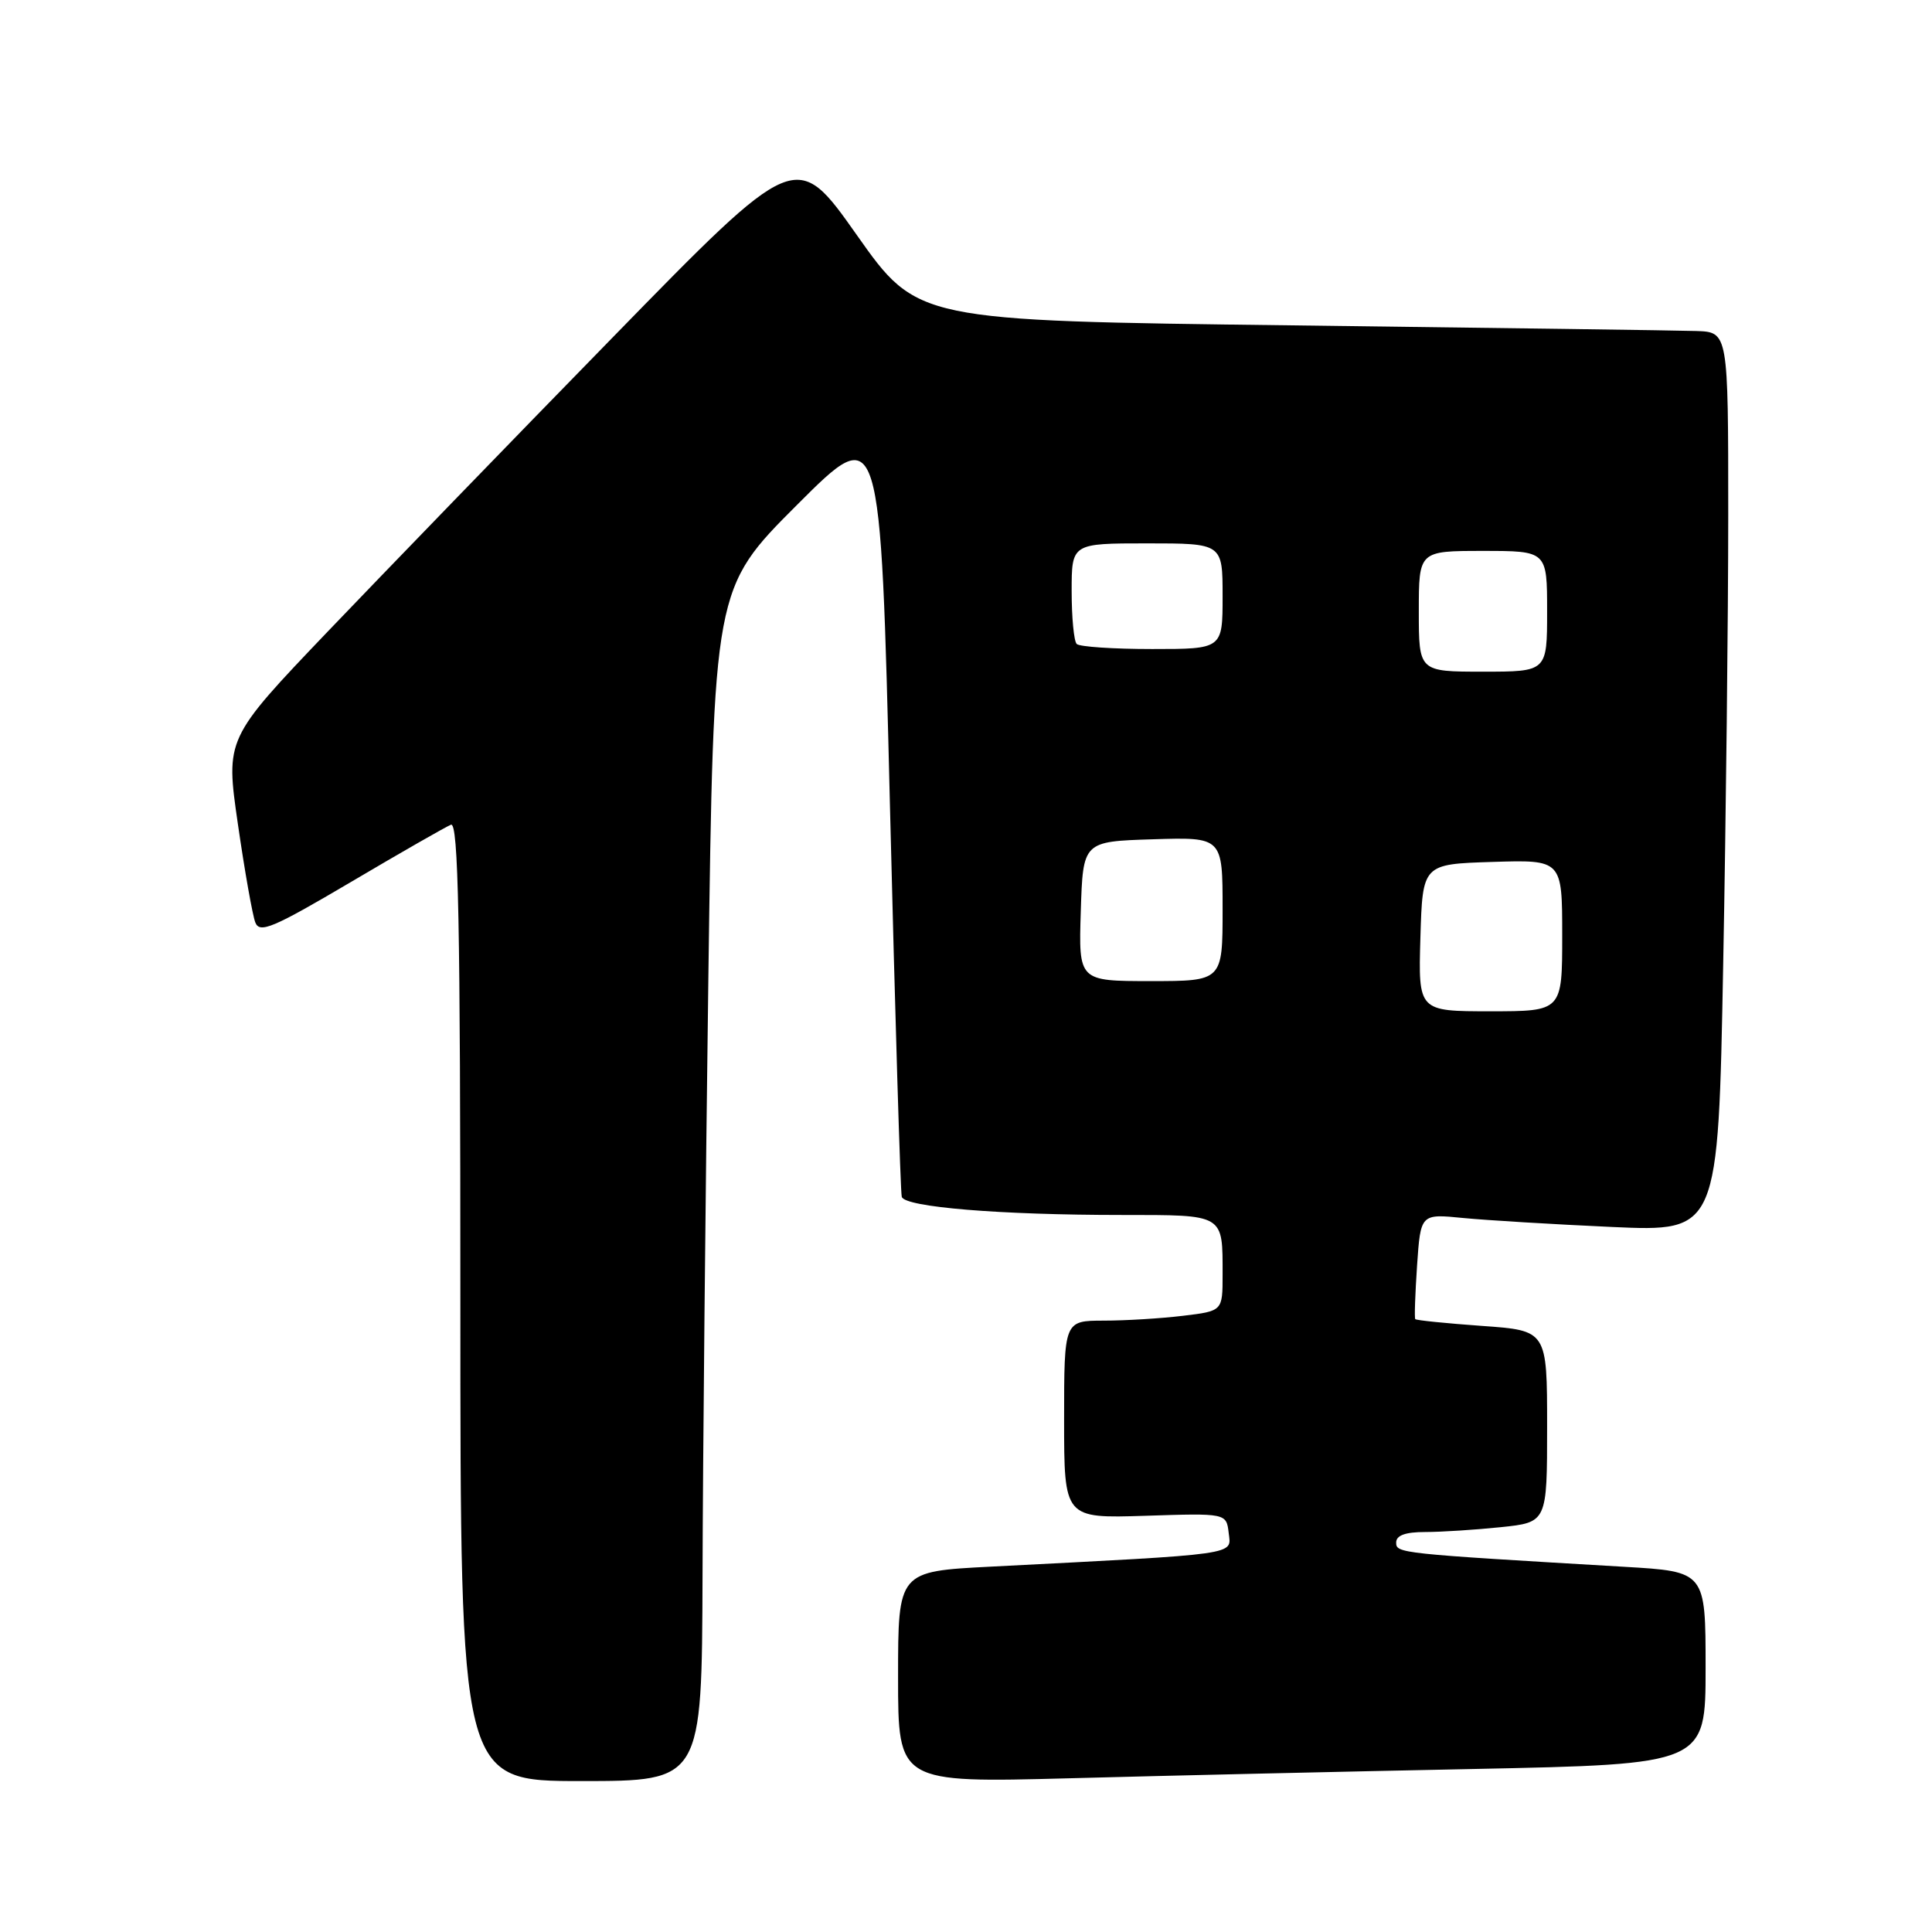 <?xml version="1.0" encoding="UTF-8" standalone="no"?>
<!DOCTYPE svg PUBLIC "-//W3C//DTD SVG 1.1//EN" "http://www.w3.org/Graphics/SVG/1.1/DTD/svg11.dtd" >
<svg xmlns="http://www.w3.org/2000/svg" xmlns:xlink="http://www.w3.org/1999/xlink" version="1.1" viewBox="0 0 256 256">
 <g >
 <path fill="currentColor"
d=" M 93.09 208.75 C 93.13 193.76 93.48 158.20 93.86 129.73 C 94.56 77.95 94.56 77.95 105.62 66.89 C 116.68 55.83 116.68 55.83 117.92 106.66 C 118.61 134.62 119.31 157.99 119.49 158.59 C 119.90 159.95 132.51 160.99 148.64 160.99 C 162.33 161.00 162.00 160.80 162.00 168.94 C 162.00 173.72 162.00 173.72 156.75 174.35 C 153.86 174.70 149.14 174.99 146.25 174.99 C 141.00 175.00 141.00 175.00 141.00 188.10 C 141.00 201.19 141.00 201.19 151.75 200.85 C 162.50 200.50 162.50 200.50 162.81 203.14 C 163.15 206.08 164.56 205.88 131.25 207.59 C 119.00 208.22 119.00 208.22 119.00 222.23 C 119.00 236.23 119.00 236.23 141.75 235.63 C 154.26 235.29 178.34 234.74 195.25 234.40 C 226.00 233.77 226.00 233.77 226.00 221.00 C 226.00 208.24 226.00 208.24 215.25 207.61 C 185.30 205.85 185.00 205.82 185.00 204.39 C 185.00 203.44 186.23 203.00 188.85 203.00 C 190.97 203.00 195.47 202.71 198.85 202.36 C 205.00 201.72 205.00 201.72 205.00 189.01 C 205.00 176.30 205.00 176.30 196.37 175.69 C 191.63 175.35 187.65 174.95 187.53 174.79 C 187.40 174.63 187.52 171.42 187.77 167.67 C 188.24 160.83 188.24 160.83 193.87 161.39 C 196.97 161.69 205.84 162.23 213.59 162.58 C 227.67 163.21 227.67 163.21 228.33 127.85 C 228.70 108.41 229.00 81.59 229.00 68.25 C 229.00 44.00 229.00 44.00 224.75 43.86 C 222.41 43.78 198.24 43.45 171.03 43.11 C 121.55 42.50 121.55 42.50 113.53 31.14 C 105.51 19.78 105.51 19.78 81.25 44.64 C 67.90 58.31 50.89 75.88 43.43 83.68 C 29.88 97.87 29.88 97.87 31.52 109.18 C 32.42 115.41 33.46 121.28 33.83 122.23 C 34.41 123.71 36.16 122.97 46.50 116.87 C 53.10 112.97 59.06 109.56 59.75 109.28 C 60.74 108.89 61.00 121.91 61.00 172.39 C 61.00 236.00 61.00 236.00 77.00 236.00 C 93.00 236.00 93.00 236.00 93.09 208.75 Z  M 188.21 124.25 C 188.50 114.50 188.50 114.50 197.75 114.21 C 207.00 113.92 207.00 113.92 207.00 123.96 C 207.00 134.00 207.00 134.00 197.46 134.00 C 187.93 134.00 187.93 134.00 188.21 124.25 Z  M 143.21 120.75 C 143.50 111.50 143.50 111.50 152.75 111.21 C 162.00 110.92 162.00 110.92 162.00 120.46 C 162.00 130.00 162.00 130.00 152.46 130.00 C 142.92 130.00 142.92 130.00 143.21 120.75 Z  M 188.00 81.00 C 188.00 73.00 188.00 73.00 196.50 73.00 C 205.00 73.00 205.00 73.00 205.00 81.00 C 205.00 89.00 205.00 89.00 196.50 89.00 C 188.00 89.00 188.00 89.00 188.00 81.00 Z  M 142.67 85.33 C 142.30 84.97 142.00 81.82 142.00 78.33 C 142.00 72.00 142.00 72.00 152.00 72.00 C 162.00 72.00 162.00 72.00 162.00 79.00 C 162.00 86.00 162.00 86.00 152.67 86.00 C 147.53 86.00 143.03 85.70 142.67 85.33 Z "/>
</g>
</svg>